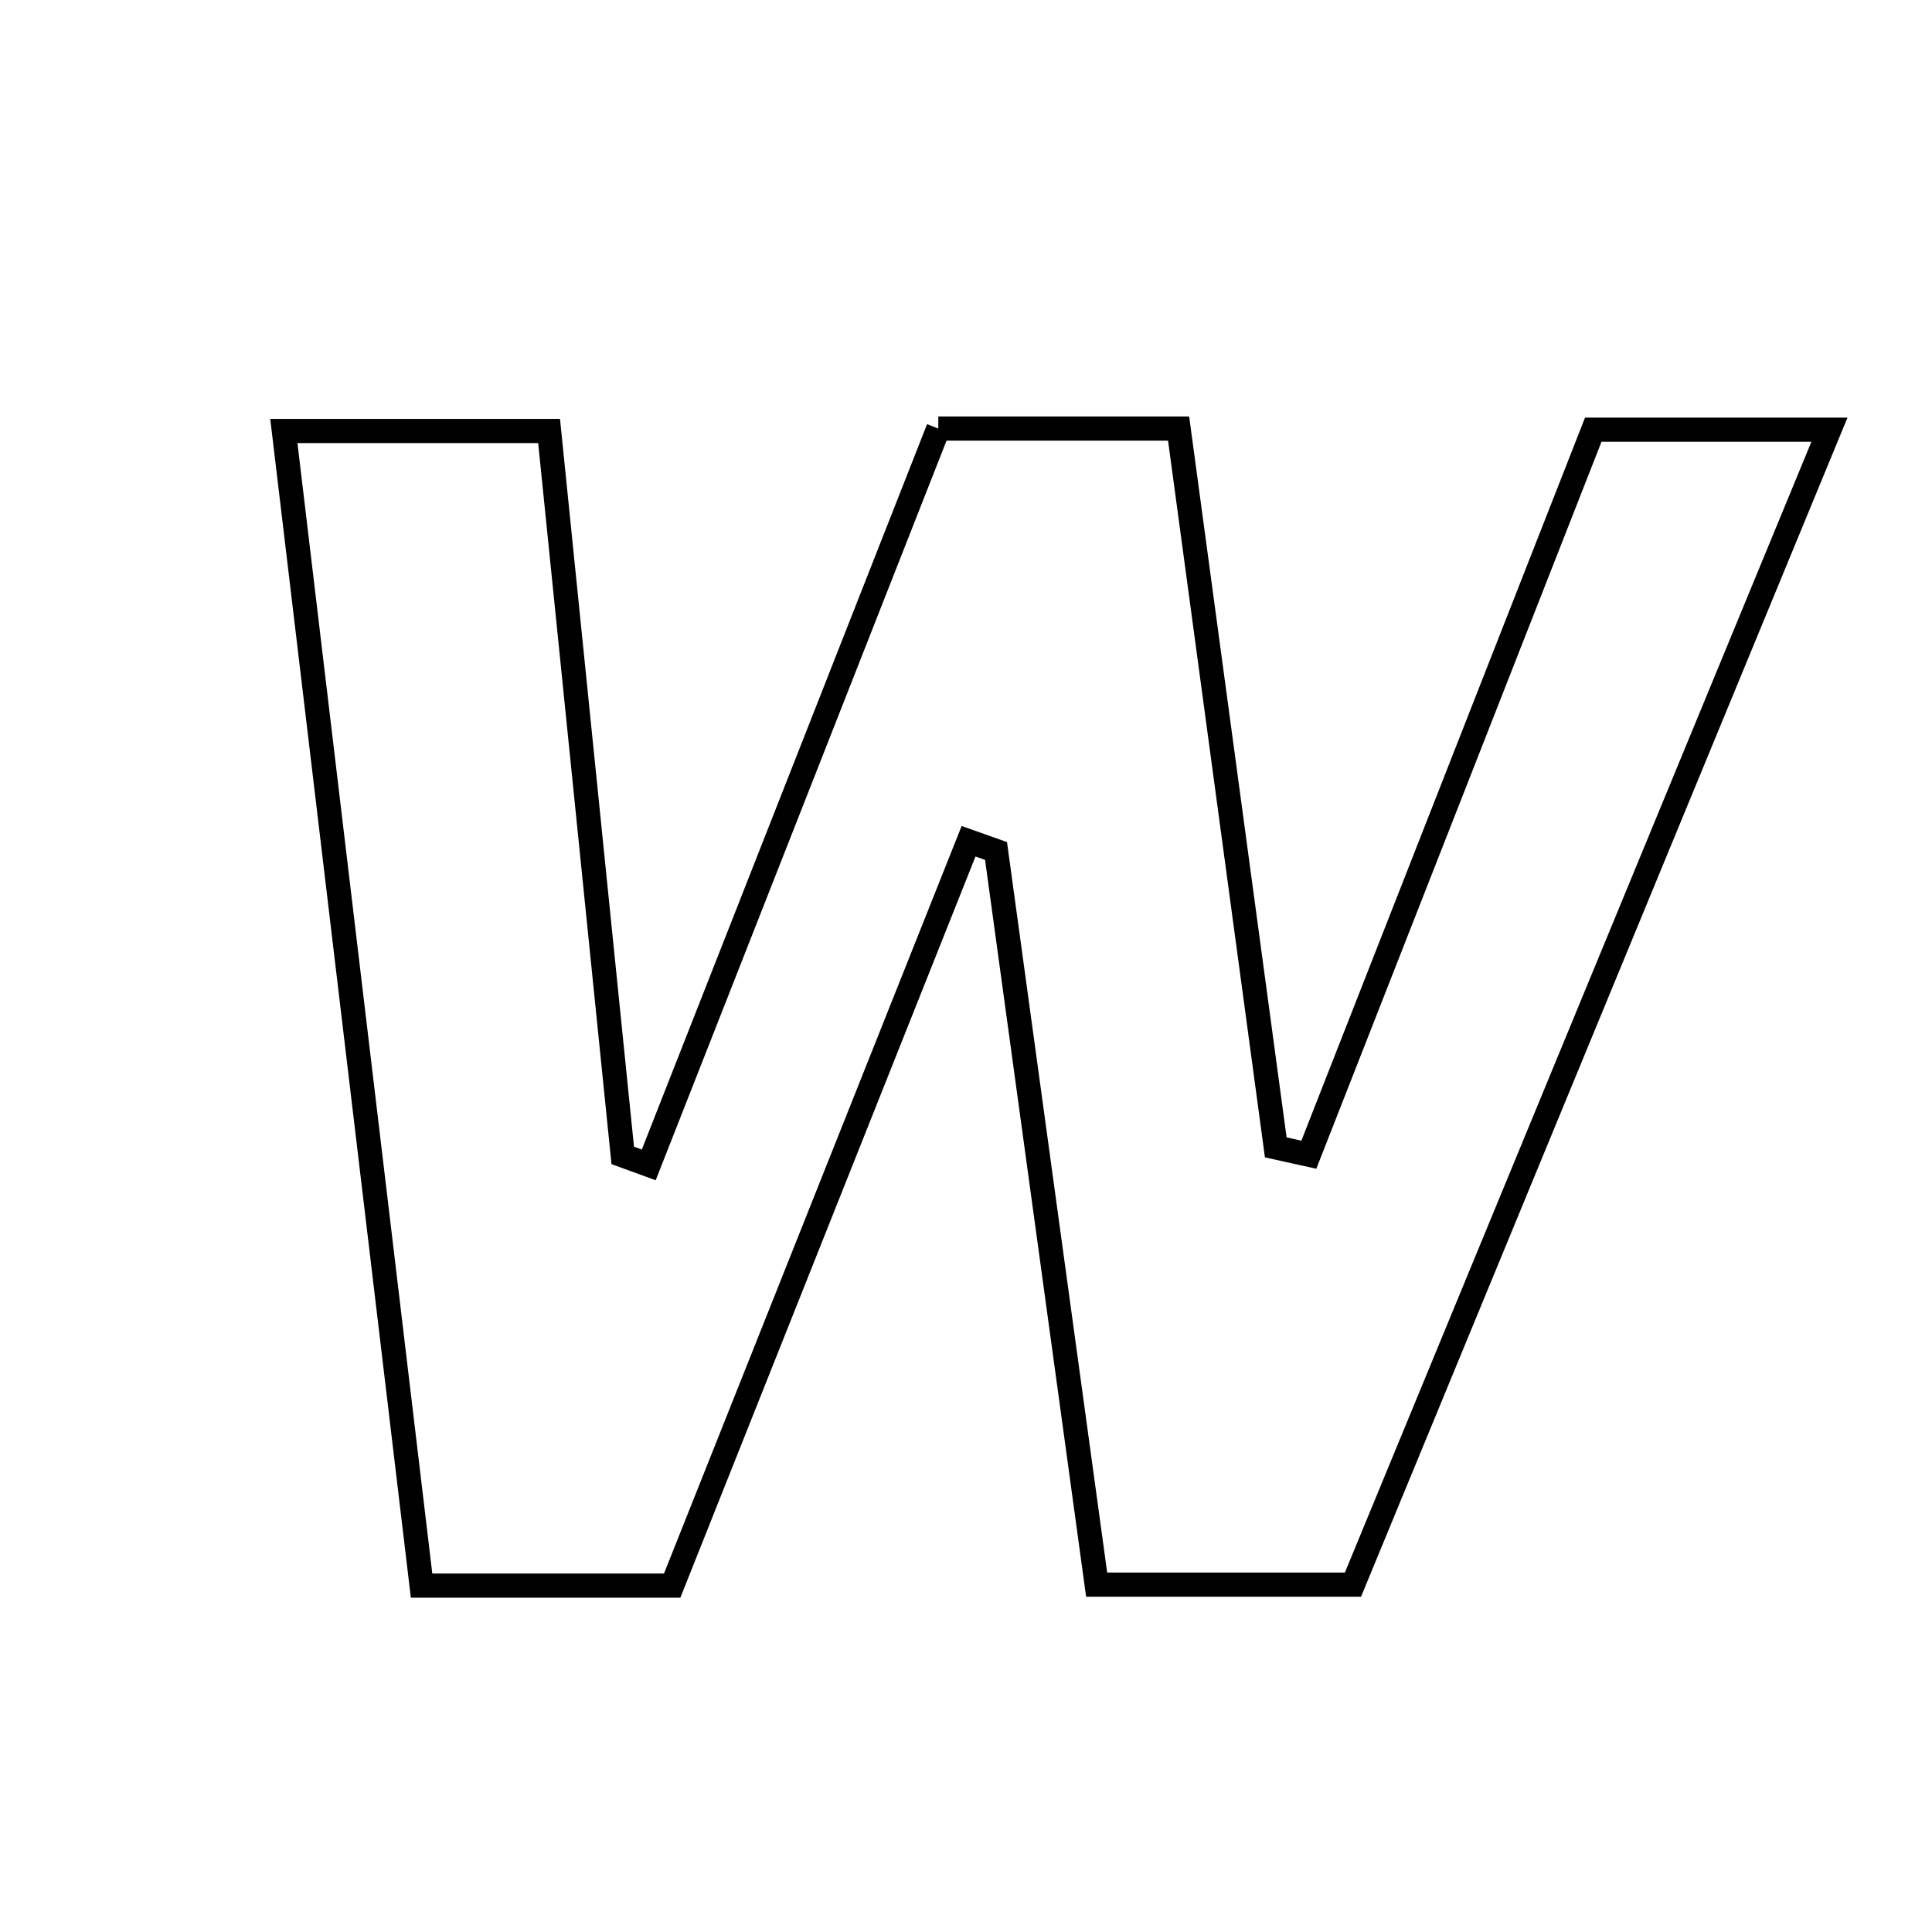<svg xmlns="http://www.w3.org/2000/svg" viewBox="0.0 0.0 24.0 24.0" height="200px" width="200px"><path fill="none" stroke="black" stroke-width=".3" stroke-opacity="1.0"  filling="0" d="M11.656 5.324 C12.623 5.324 13.495 5.324 14.641 5.324 C15.038 8.266 15.443 11.26 15.848 14.253 C15.985 14.283 16.122 14.313 16.259 14.344 C17.432 11.354 18.605 8.364 19.792 5.338 C20.745 5.338 21.607 5.338 22.726 5.338 C20.726 10.187 18.782 14.898 16.807 19.685 C15.792 19.685 14.79 19.685 13.623 19.685 C13.201 16.608 12.787 13.589 12.373 10.571 C12.259 10.53 12.146 10.49 12.032 10.45 C10.81 13.519 9.588 16.588 8.35 19.697 C7.326 19.697 6.39 19.697 5.237 19.697 C4.672 14.967 4.112 10.269 3.526 5.354 C4.823 5.354 5.749 5.354 6.821 5.354 C7.131 8.408 7.433 11.381 7.736 14.353 C7.844 14.393 7.951 14.432 8.059 14.471 C9.255 11.43 10.451 8.389 11.656 5.324"></path></svg>